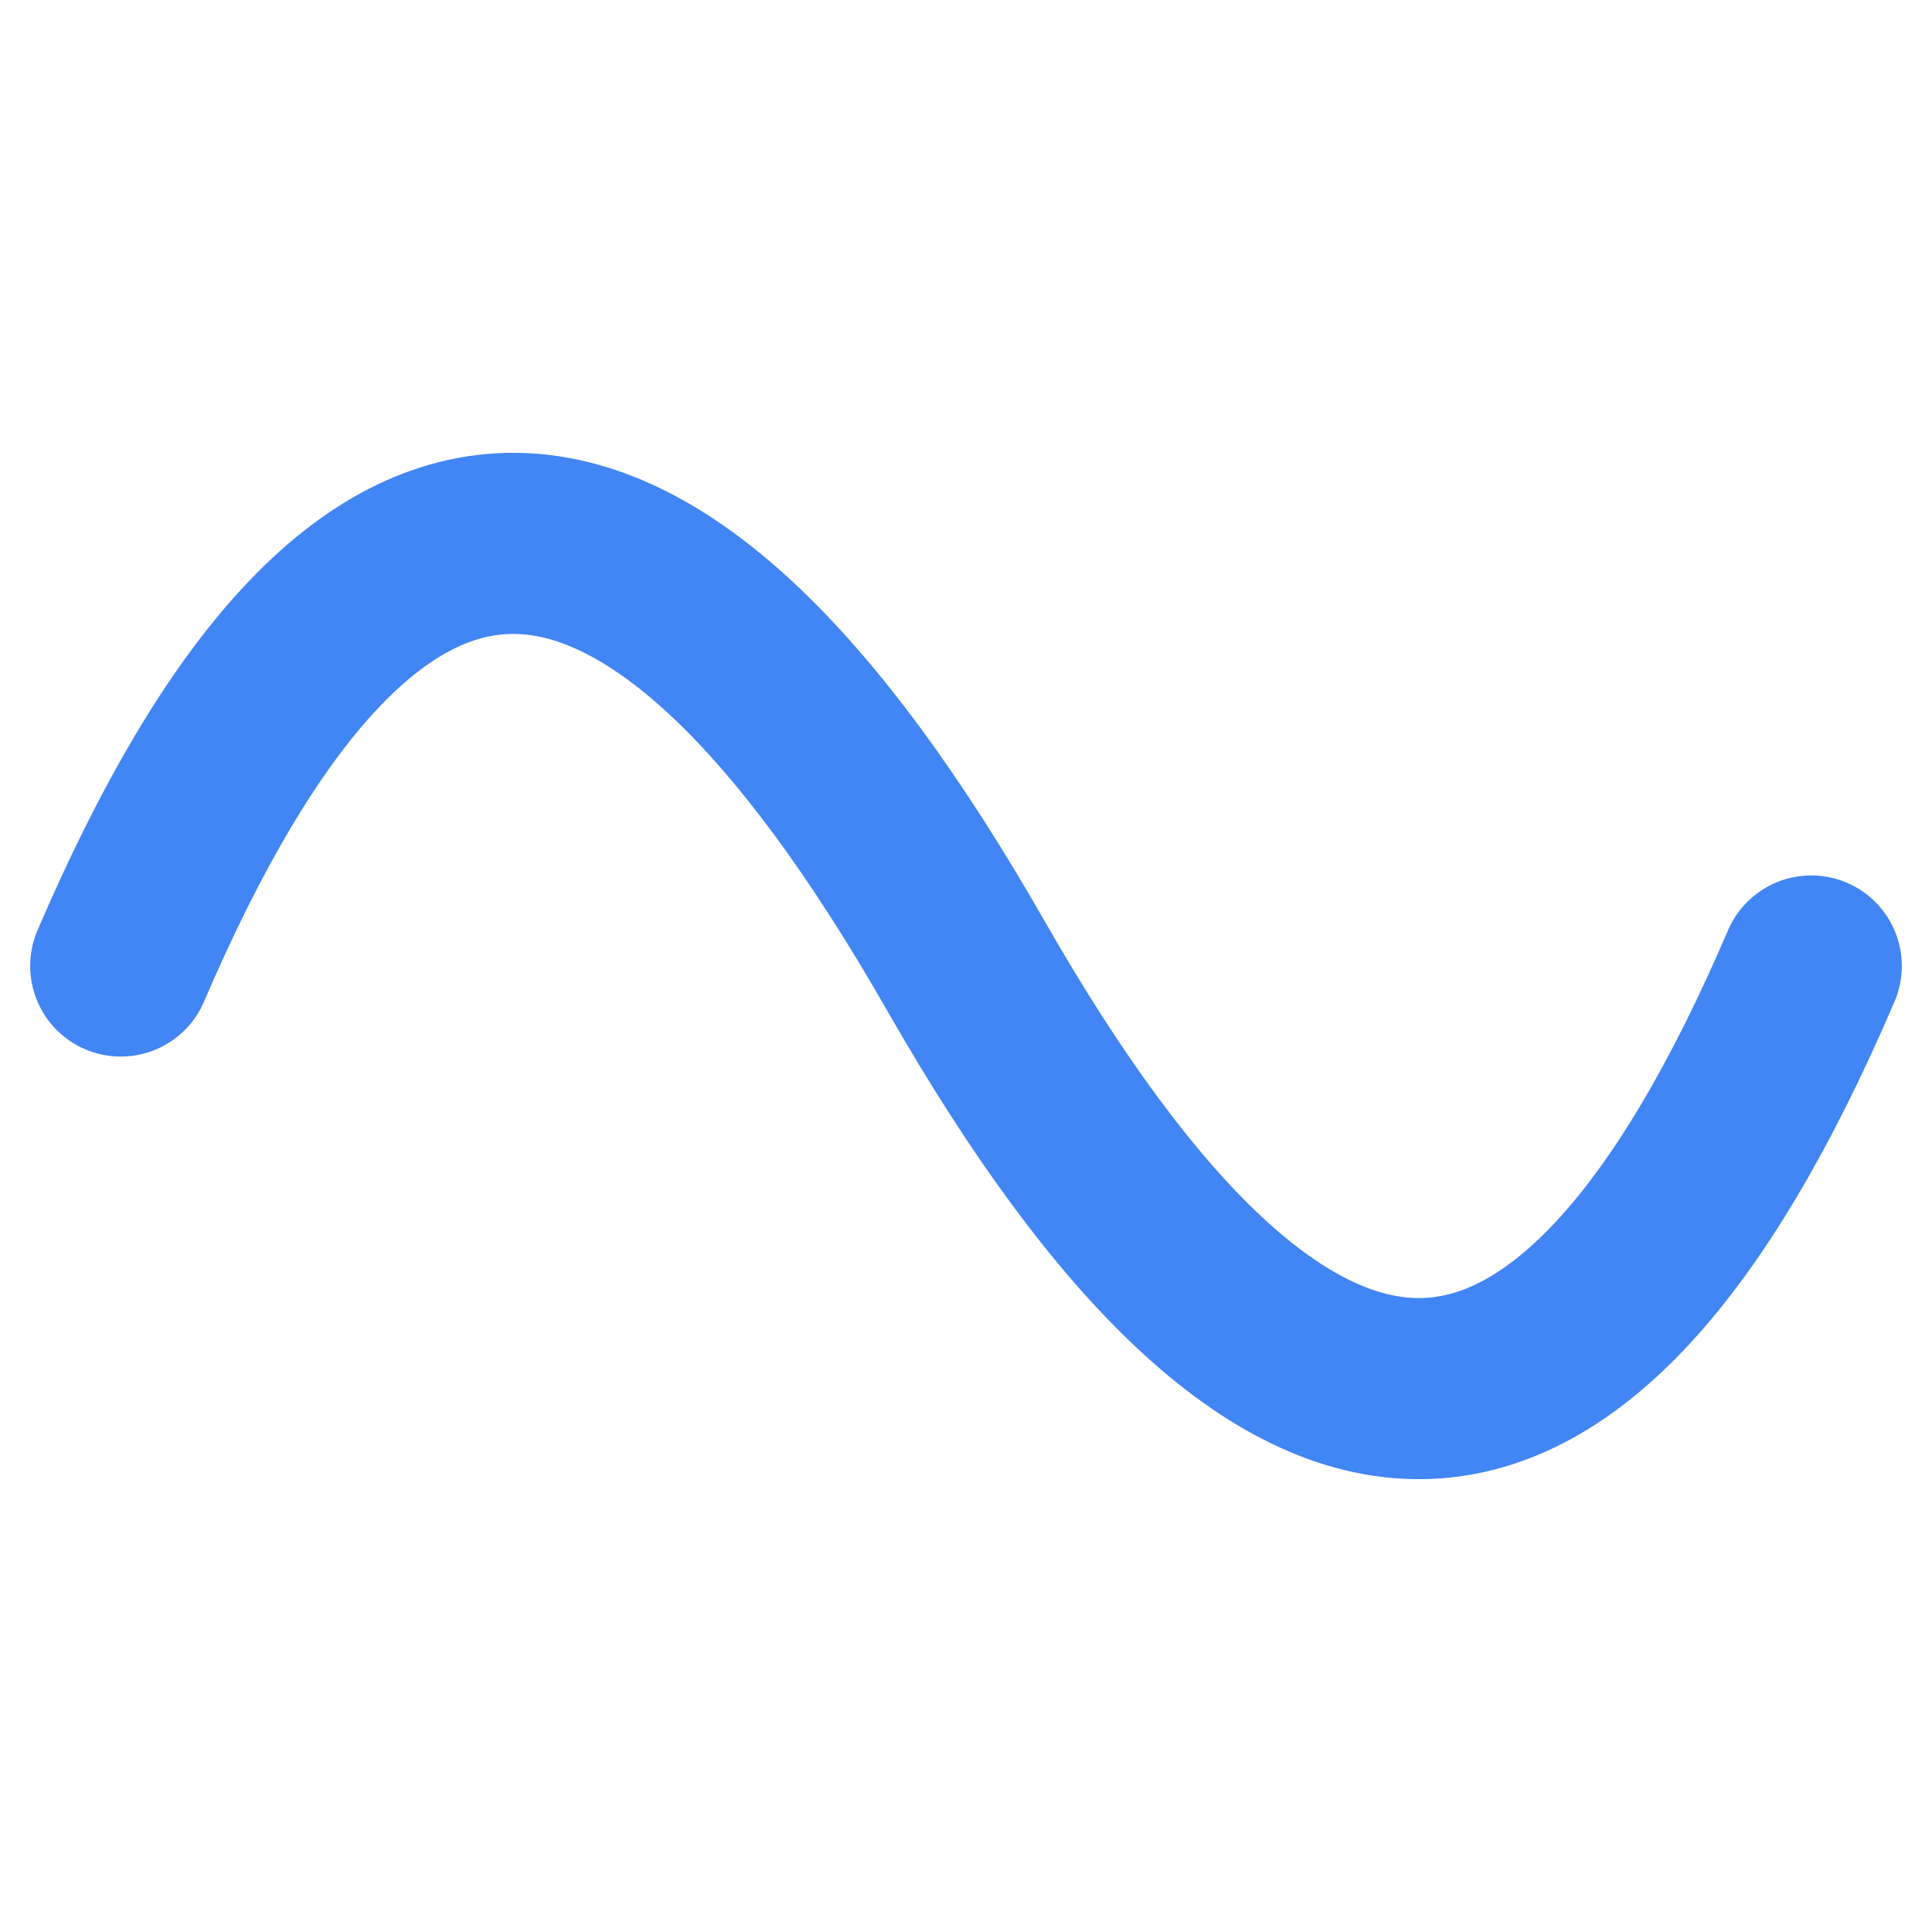 <svg width="16" height="16" viewBox="0 0 16 16" xmlns="http://www.w3.org/2000/svg">
  <rect width="16" height="16" fill="white"/>
  <path d="M1,8 Q4,1 8,8 T15,8" stroke="#4285f4" fill="none" stroke-width="1.5" stroke-linecap="round">
    <animate attributeName="d" 
             values="M1,8 Q4,1 8,8 T15,8;
                     M1,8 Q4,15 8,8 T15,8;
                     M1,8 Q4,1 8,8 T15,8" 
             dur="1.5s" 
             repeatCount="indefinite"/>
  </path>
</svg>
